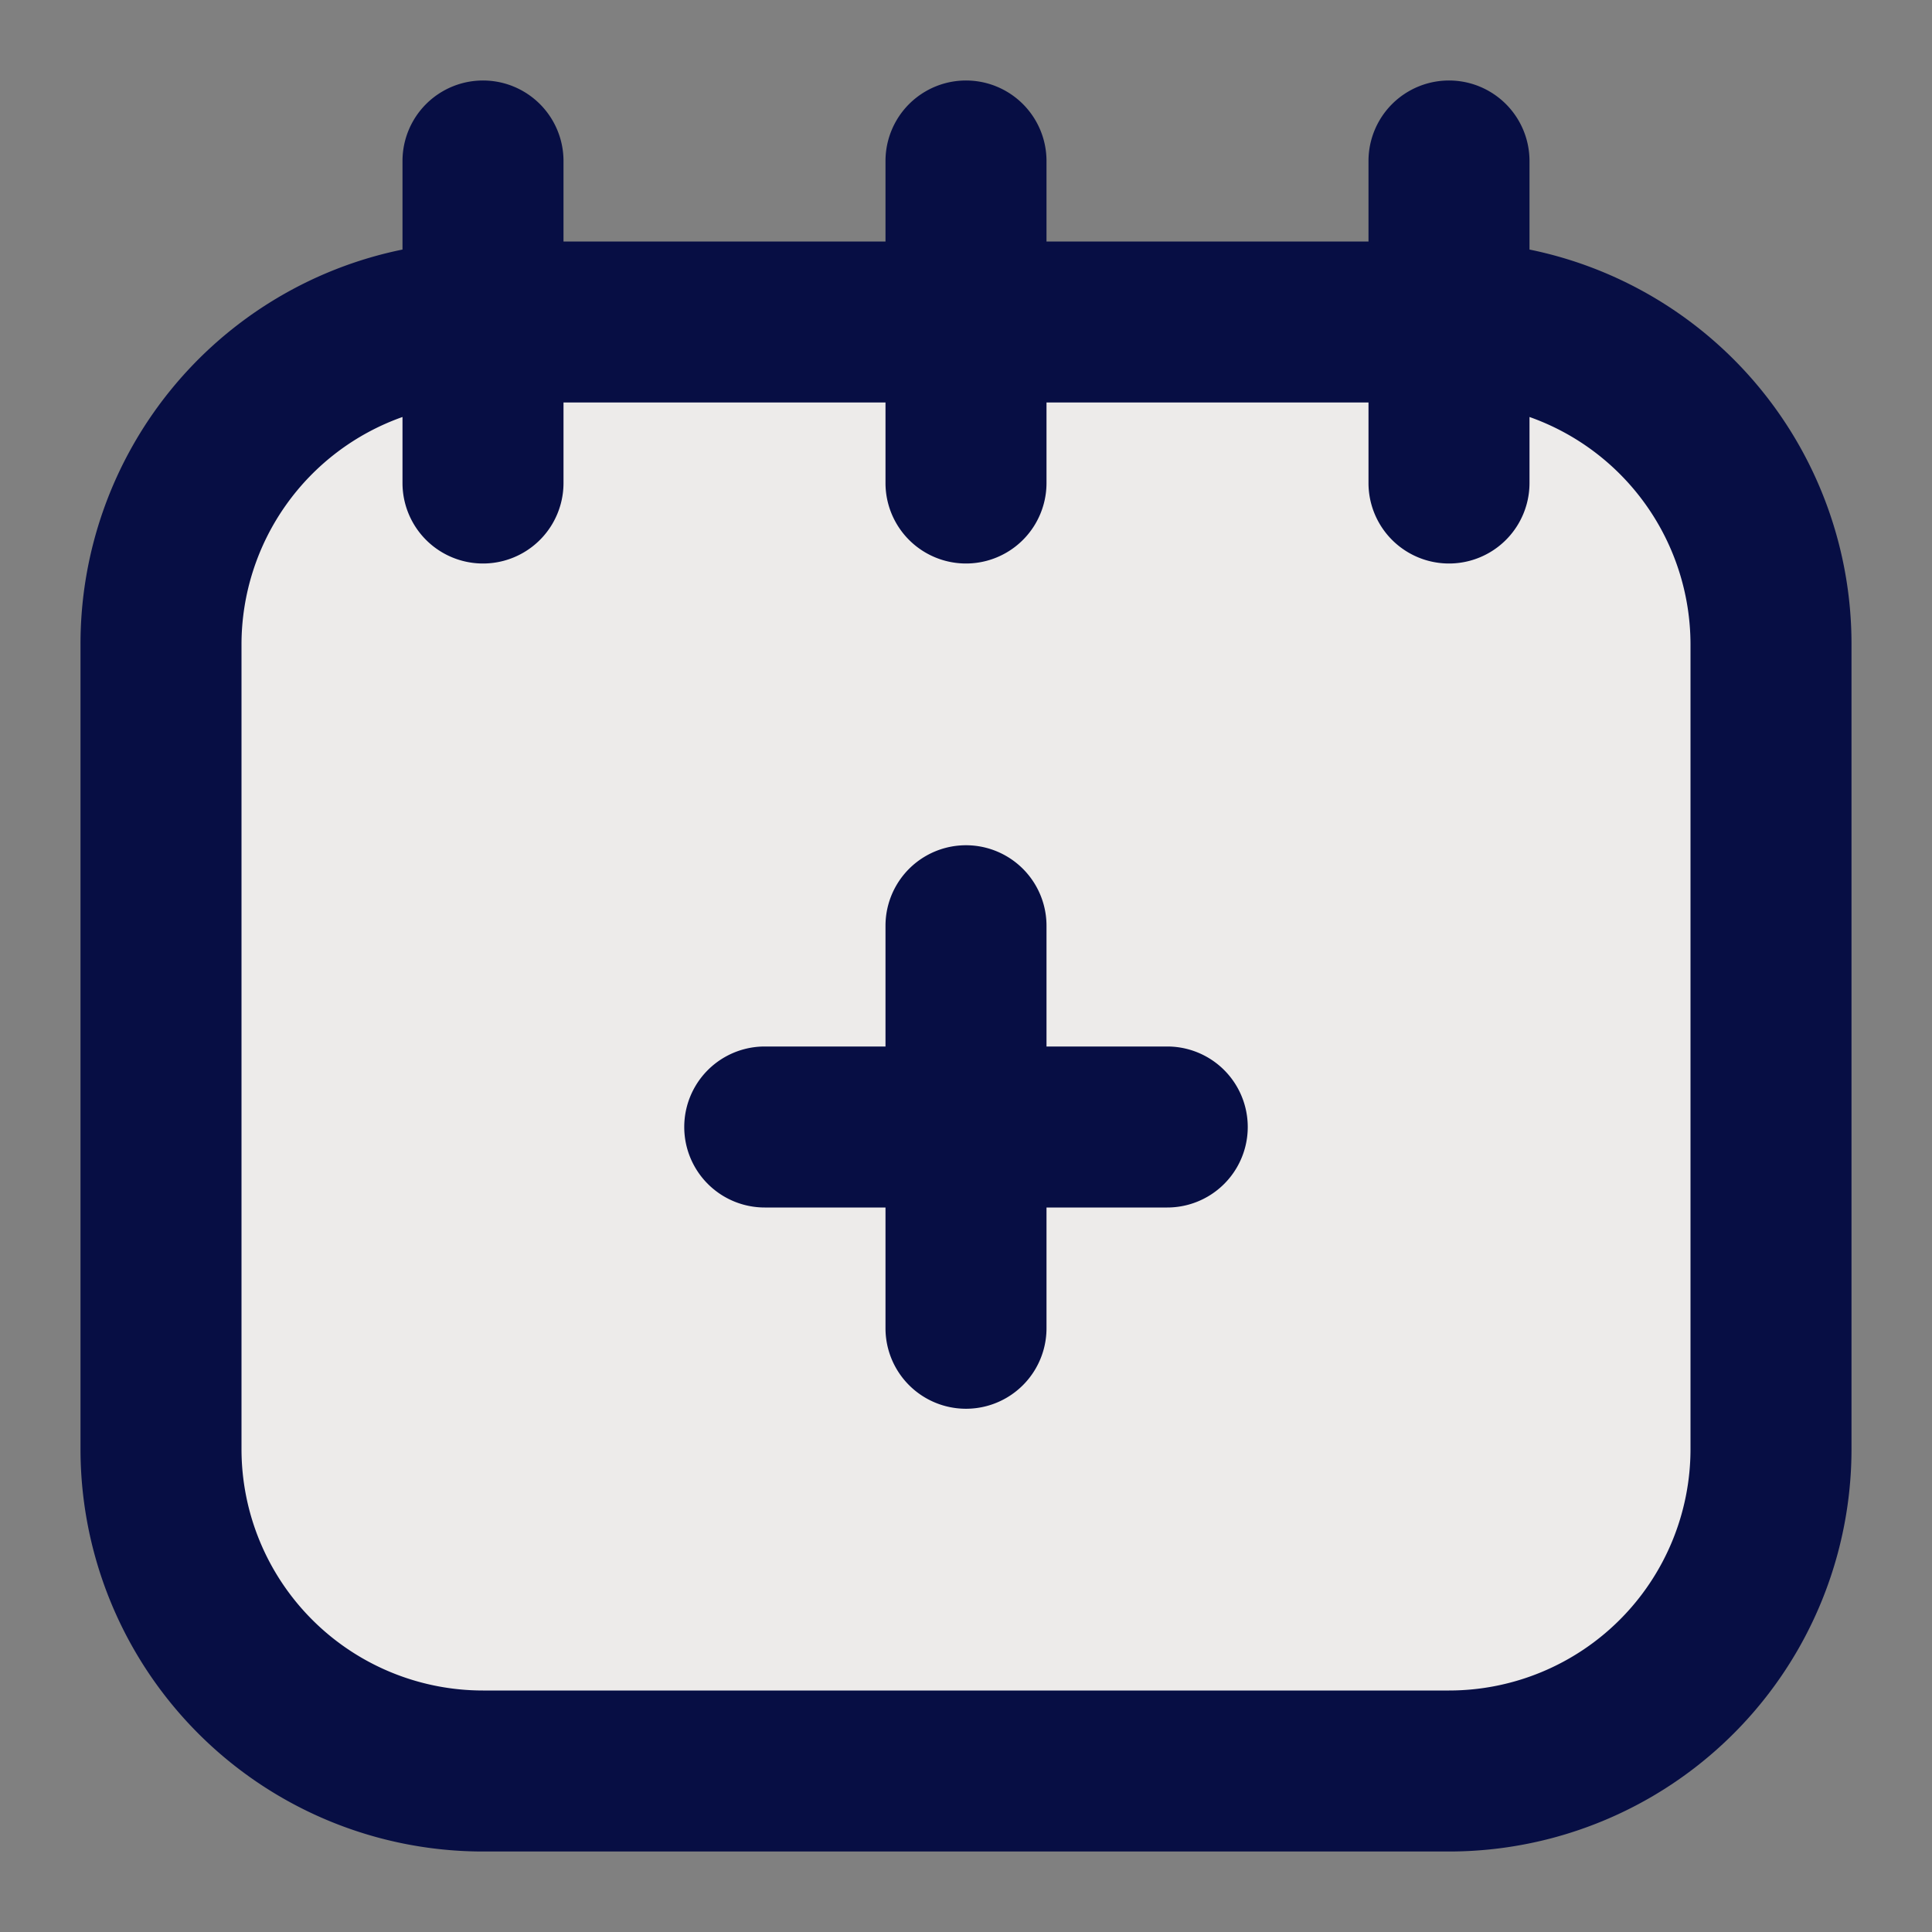 <svg height="512" viewBox="0 0 24 24" width="512" xmlns="http://www.w3.org/2000/svg"><rect x="0" y="0" width="24" height="24" fill="#808080" stroke="none"/><g id="Lineal_Color" data-name="Lineal Color"><rect fill="#edebea" height="18" rx="4" width="20" x="2" y="4"/><g fill="#070e44"><path d="m19 3.1v-1.1a1 1 0 0 0 -2 0v1h-4v-1a1 1 0 0 0 -2 0v1h-4v-1a1 1 0 0 0 -2 0v1.1a5 5 0 0 0 -4 4.9v10a5 5 0 0 0 5 5h12a5 5 0 0 0 5-5v-10a5 5 0 0 0 -4-4.9zm2 14.9a3 3 0 0 1 -3 3h-12a3 3 0 0 1 -3-3v-10a3 3 0 0 1 2-2.82v.82a1 1 0 0 0 2 0v-1h4v1a1 1 0 0 0 2 0v-1h4v1a1 1 0 0 0 2 0v-.82a3 3 0 0 1 2 2.82z"/><path d="m14.5 13h-1.5v-1.5a1 1 0 0 0 -2 0v1.5h-1.5a1 1 0 0 0 0 2h1.5v1.5a1 1 0 0 0 2 0v-1.5h1.5a1 1 0 0 0 0-2z"/></g></g></svg>